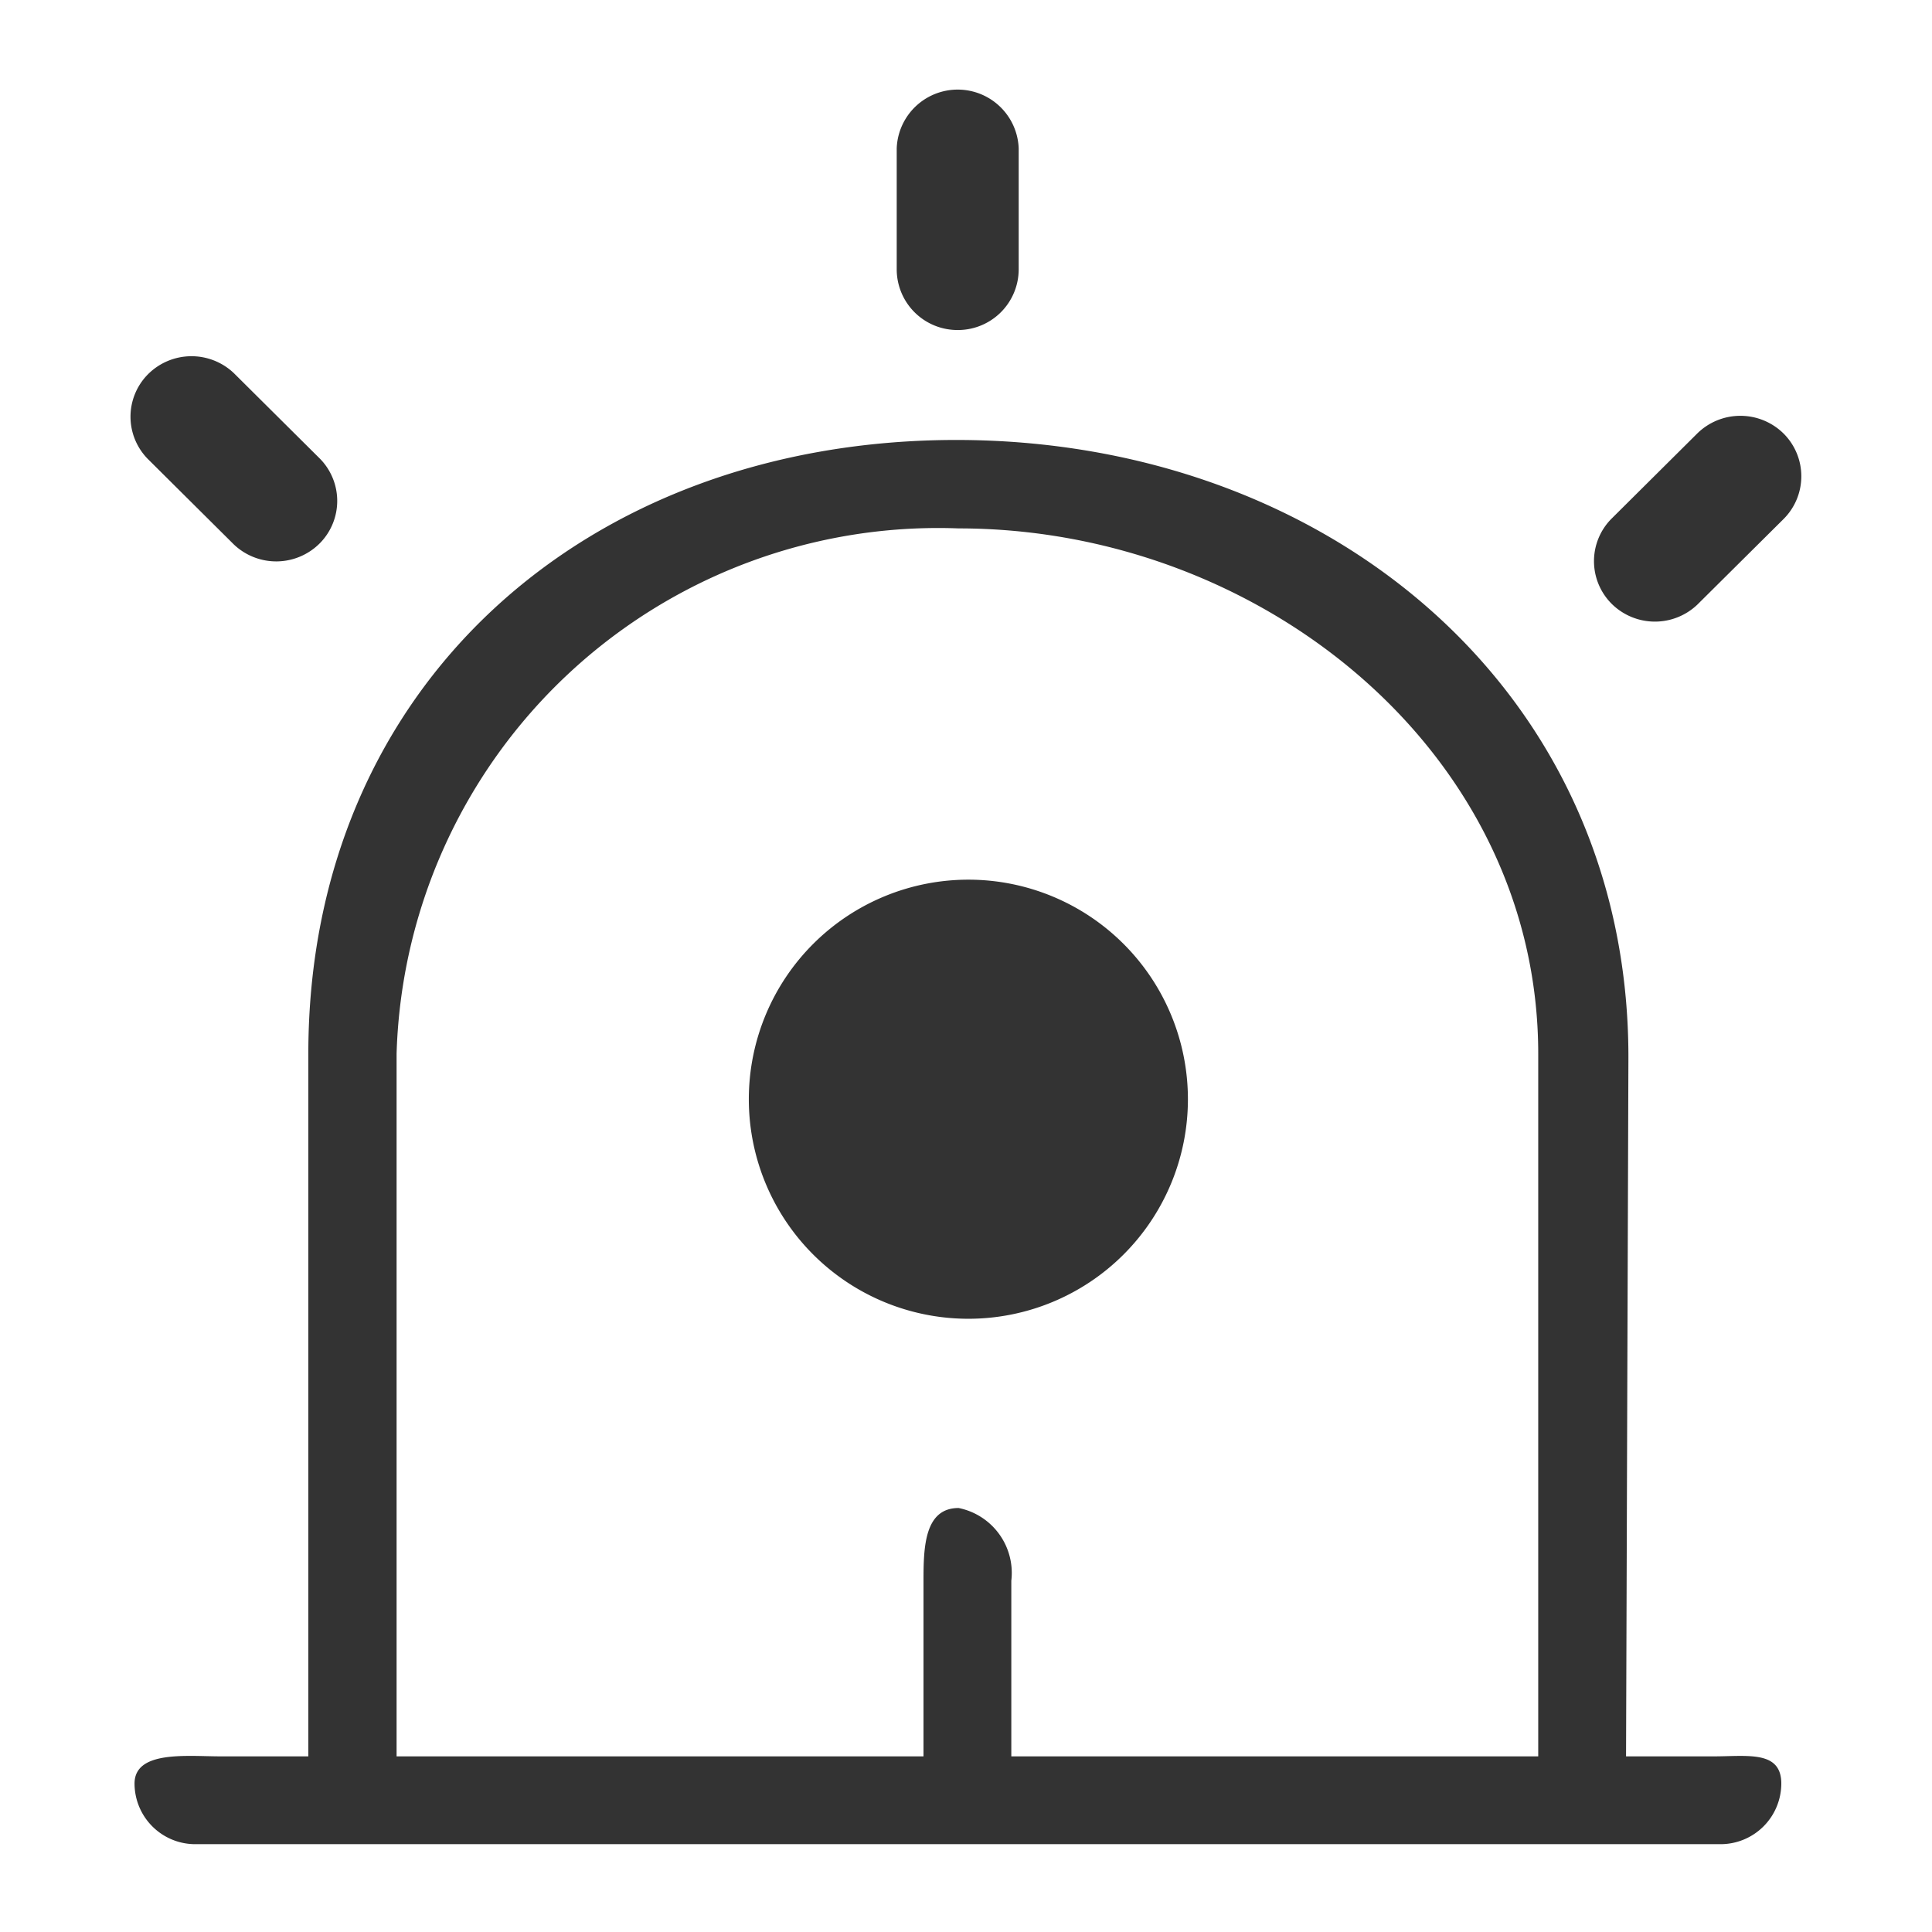 <?xml version="1.0" standalone="no"?><!DOCTYPE svg PUBLIC "-//W3C//DTD SVG 1.1//EN" "http://www.w3.org/Graphics/SVG/1.1/DTD/svg11.dtd"><svg t="1640443165788" class="icon" viewBox="0 0 1024 1024" version="1.1" xmlns="http://www.w3.org/2000/svg" p-id="12836" width="200" height="200" xmlns:xlink="http://www.w3.org/1999/xlink"><defs><style type="text/css"></style></defs><path d="M945.292 275.13l-45.708 45.382a32.582 32.582 0 0 1-44.87 0 31.93 31.93 0 0 1-0.791-45.382l45.661-45.382a32.582 32.582 0 0 1 45.708 0 31.977 31.977 0 0 1 0 45.382zM861.836 930.909h46.545c17.827 0 35.747-3.258 35.747 14.429a32.209 32.209 0 0 1-32.303 32.116H103.889a32.209 32.209 0 0 1-32.582-32.116c0-17.734 27.927-14.429 45.568-14.429h46.545v-372.364c0-195.025 147.549-325.353 343.459-325.353s356.212 131.956 356.212 326.982z m-46.545-372.364c0-159.604-146.804-278.481-307.2-278.481A287.139 287.139 0 0 0 210.199 558.545v372.364h279.273v-93.091c0-17.734 0.512-38.54 18.618-38.54a35.095 35.095 0 0 1 27.927 38.54v93.091h279.273v-372.364z m-418.397 23.645a116.364 116.364 0 1 1 116.364 116.783 116.364 116.364 0 0 1-116.364-116.783z m110.964-407.273a32.209 32.209 0 0 1-32.582-32.116V78.615a32.349 32.349 0 0 1 64.652 0v64.233a32.209 32.209 0 0 1-31.837 32.07zM123.951 288.582l-45.708-45.428a31.93 31.93 0 0 1 0-44.591 32.582 32.582 0 0 1 45.708-0.791l45.708 45.428a31.93 31.93 0 0 1 0 44.591 32.582 32.582 0 0 1-45.708 0.791z" fill="#333333" p-id="12837"></path></svg>
